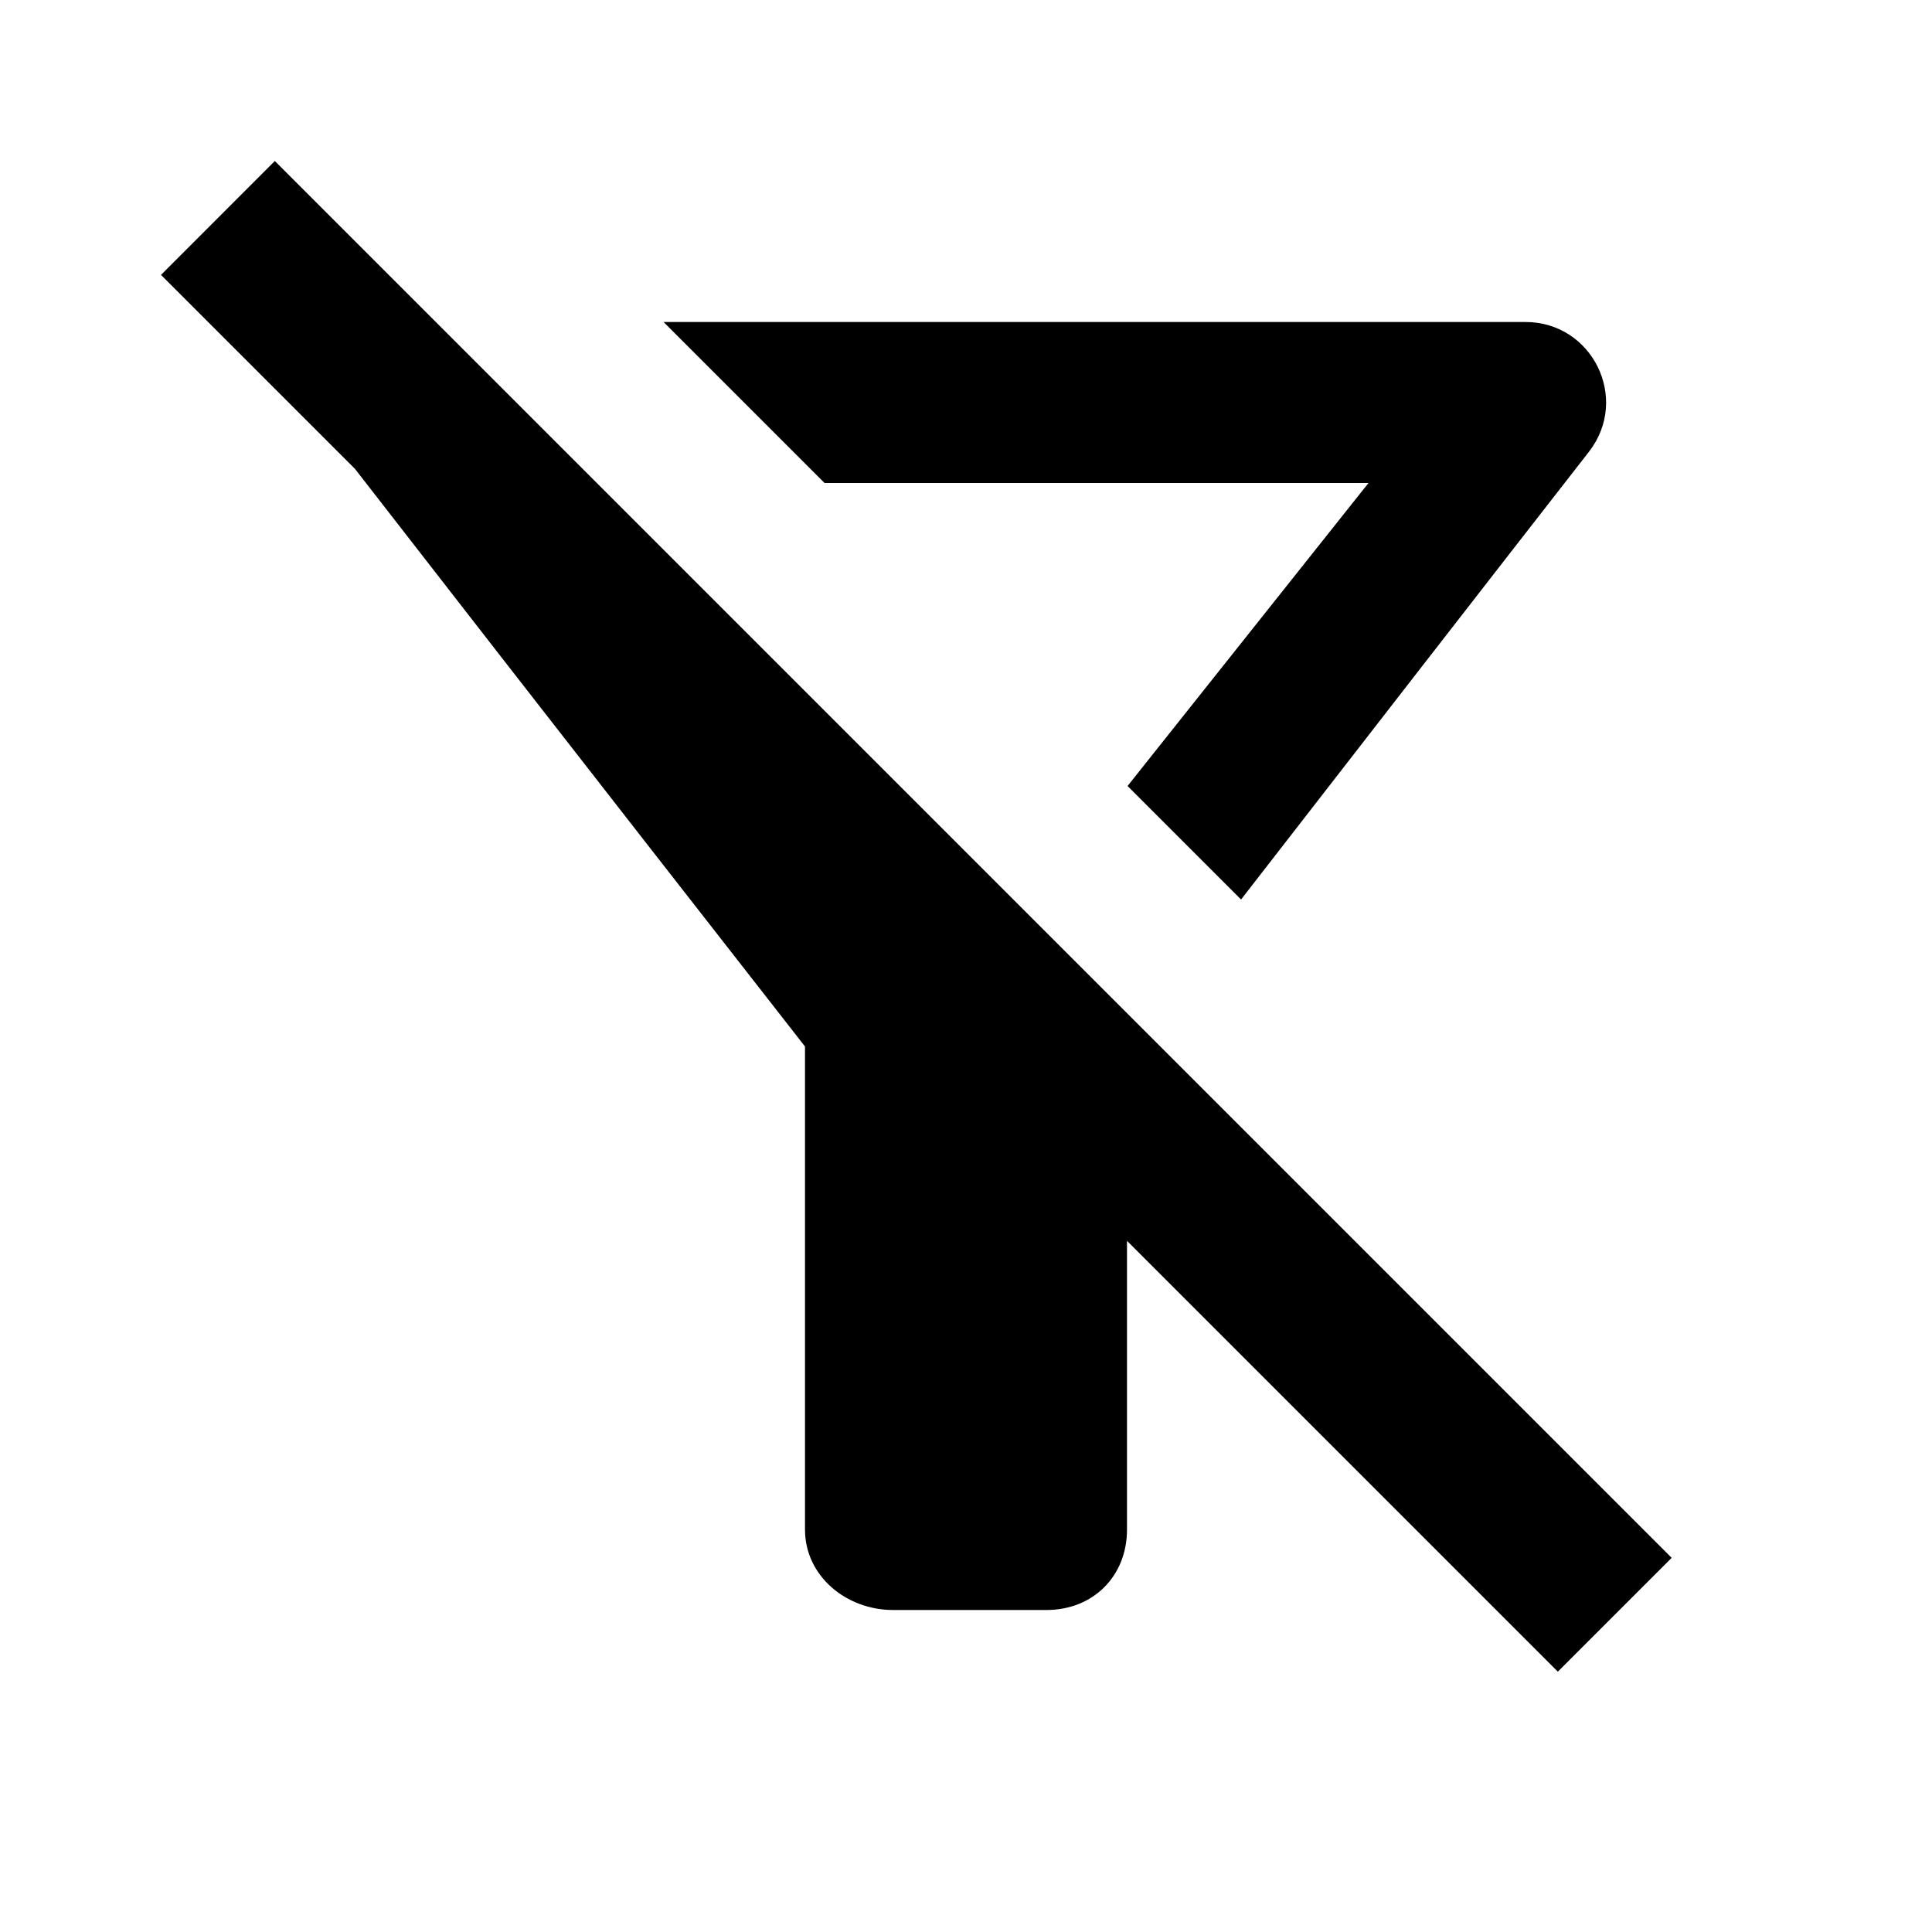 <svg width="24" height="24" viewBox="0 0 24 24" xmlns="http://www.w3.org/2000/svg"><path d="m3.414 2 17.352 17.352-1.414 1.414L14 15.414V19c0 .583-.424 1-1 1h-1.907C10.518 20 10 19.583 10 19v-6S6.768 8.865 4.41 5.825L2 3.415 3.414 2ZM19.74 5.61c-1.219 1.563-3.057 3.932-4.323 5.564l-1.41-1.41L17 6h-6.757l-2-2H18.95c.83 0 1.3.95.79 1.61Z"/></svg>
